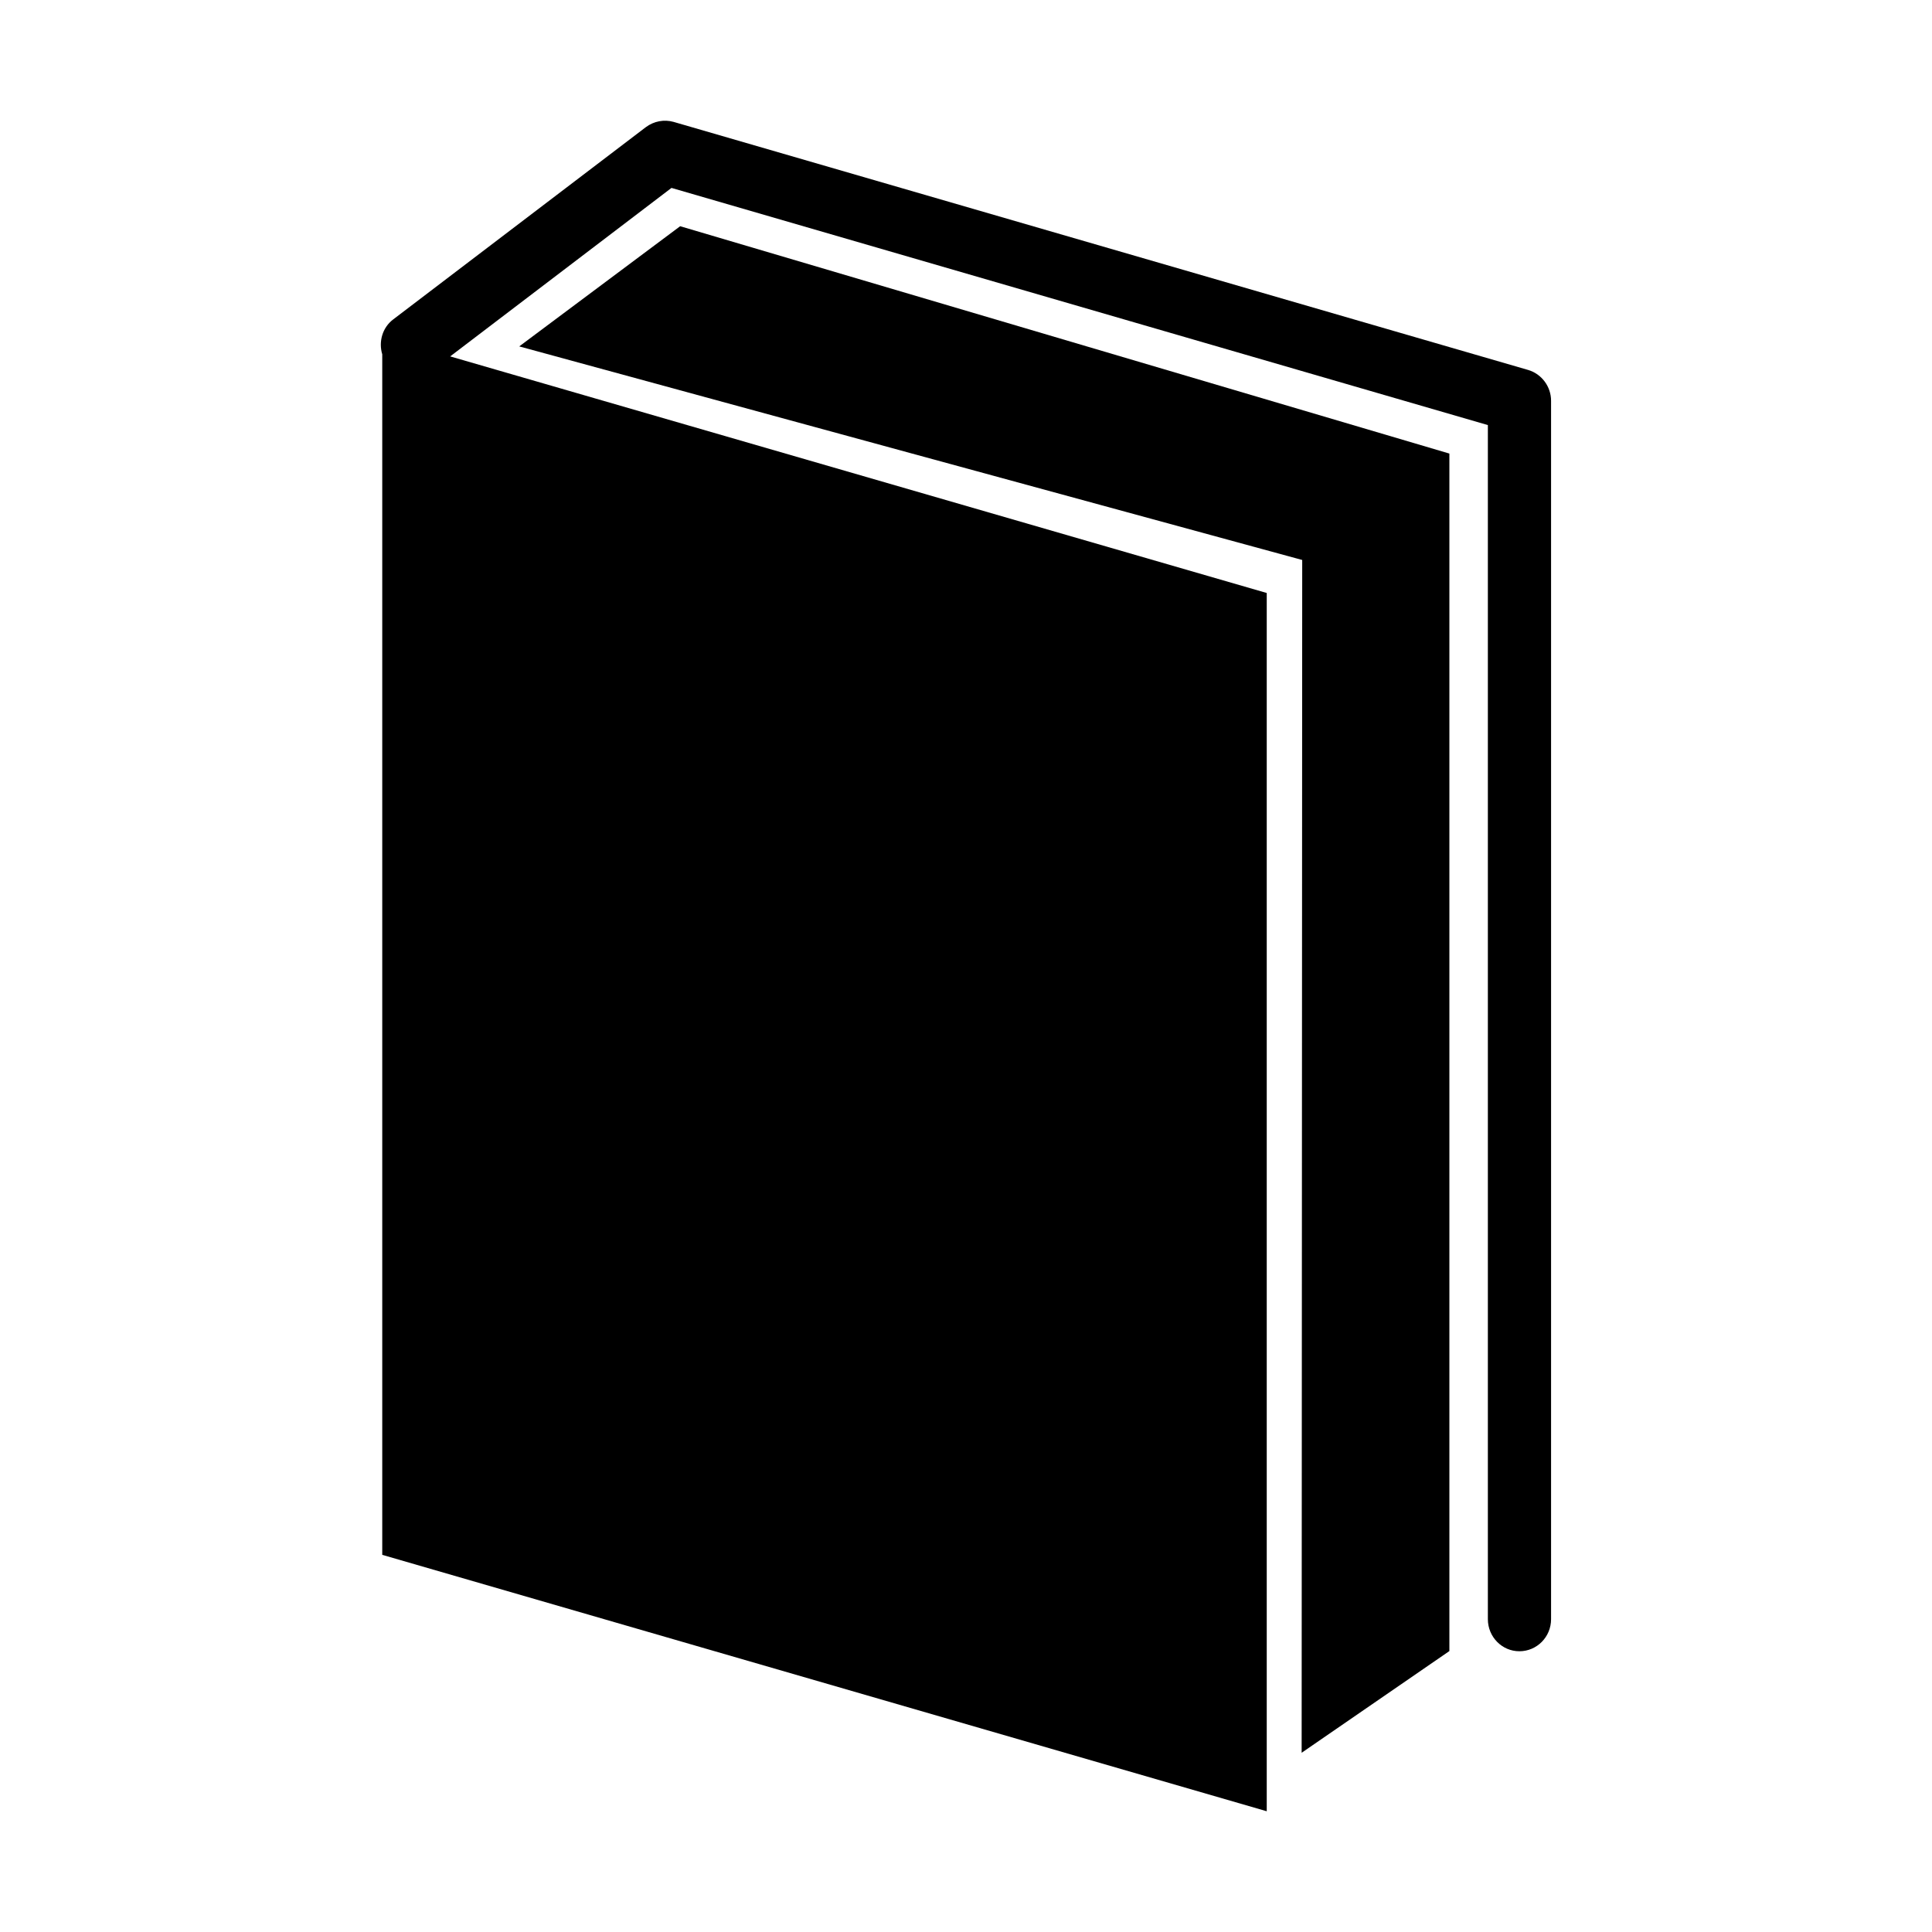 <?xml version="1.0" standalone="no"?><!DOCTYPE svg PUBLIC "-//W3C//DTD SVG 1.1//EN" "http://www.w3.org/Graphics/SVG/1.1/DTD/svg11.dtd"><svg t="1606223092894" class="icon" viewBox="0 0 1024 1024" version="1.1" xmlns="http://www.w3.org/2000/svg" p-id="10274" xmlns:xlink="http://www.w3.org/1999/xlink" width="200" height="200"><defs><style type="text/css"></style></defs><path d="M810 196.1L357 64.6c-5-1.4-10.4-0.4-14.7 2.8L208.4 169.3c-5.8 4.4-7.8 11.9-5.8 18.5v636.3L671.4 960V314.3L238.6 188.9l117.3-89.3 432.7 125.7v632.9c0 9.4 7.5 17 16.7 17 9.3 0 16.8-7.6 16.8-17V212.4c0-7.5-5-14.2-12.1-16.3z" p-id="10275"></path><path d="M360.5 119.9l-85.3 63.7 415 113.2-0.3 632.2 78.3-53.9V240.4z" p-id="10276"></path></svg>
